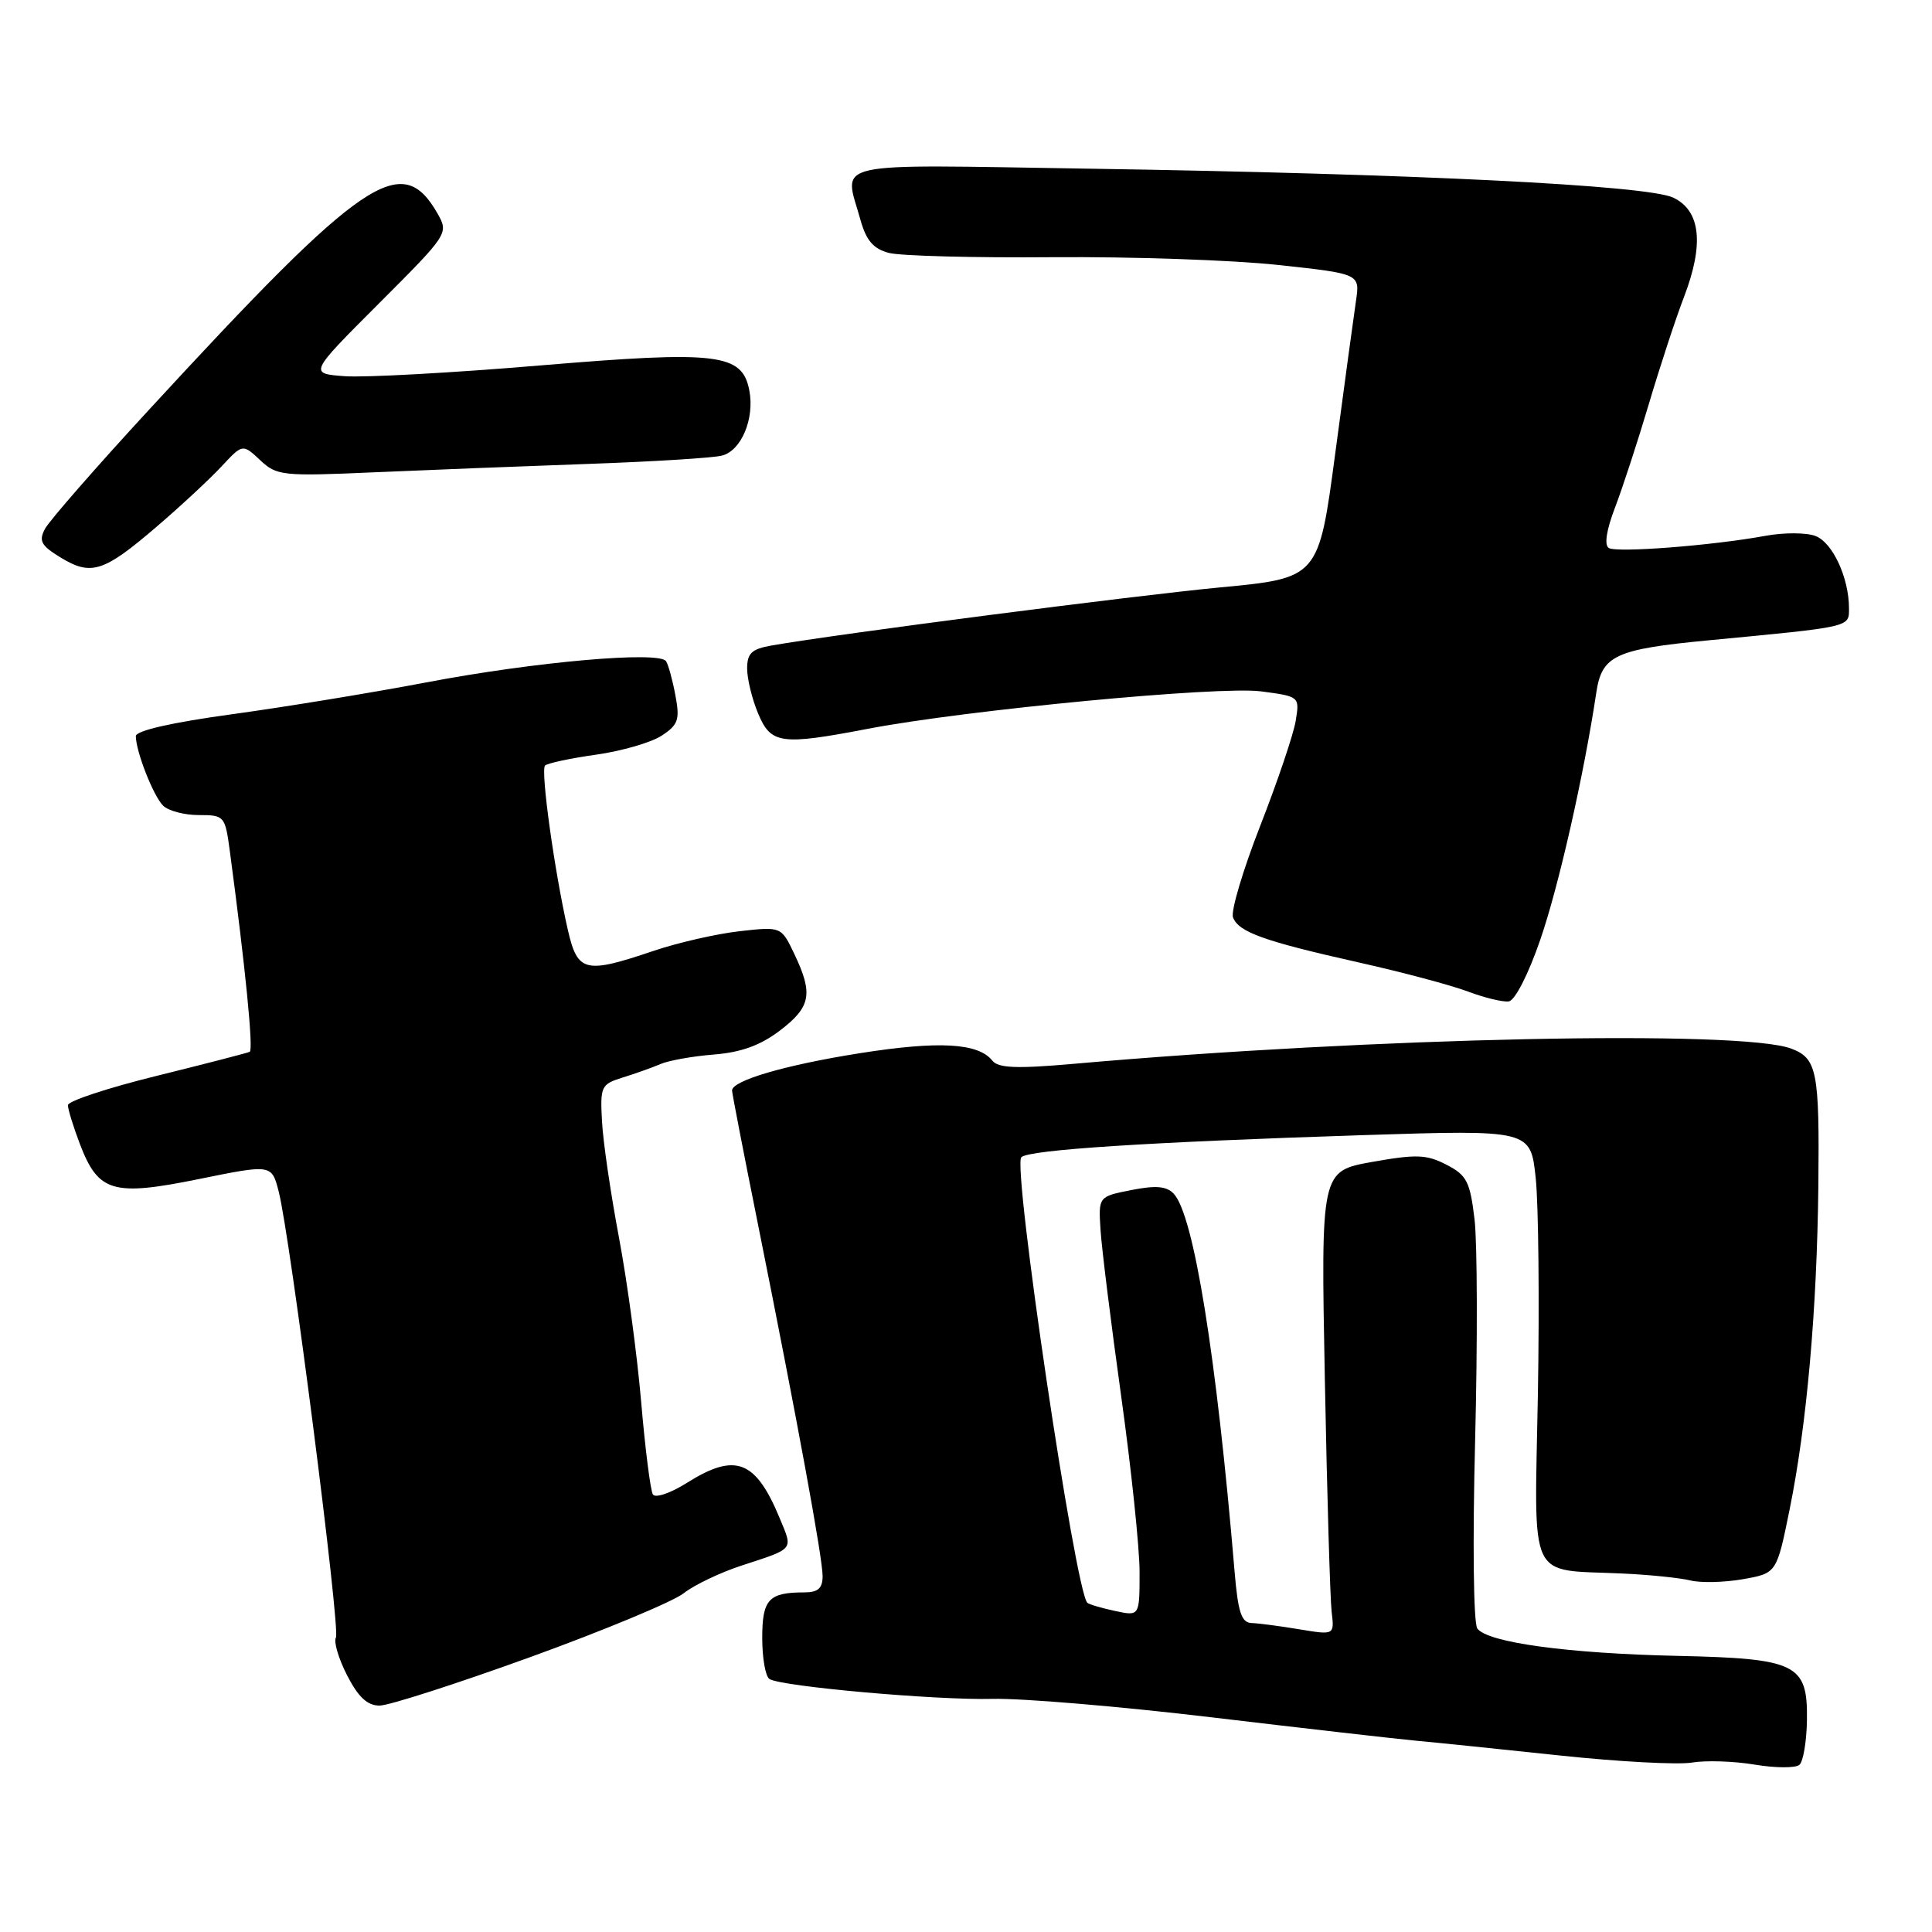 <?xml version="1.0" encoding="UTF-8" standalone="no"?>
<!DOCTYPE svg PUBLIC "-//W3C//DTD SVG 1.1//EN" "http://www.w3.org/Graphics/SVG/1.1/DTD/svg11.dtd" >
<svg xmlns="http://www.w3.org/2000/svg" xmlns:xlink="http://www.w3.org/1999/xlink" version="1.1" viewBox="0 0 256 256">
 <g >
 <path fill="currentColor"
d=" M 239.43 227.90 C 239.53 220.47 238.09 219.76 222.20 219.41 C 207.66 219.09 197.06 217.63 195.75 215.78 C 195.24 215.05 195.12 204.33 195.46 190.92 C 195.79 177.95 195.75 164.76 195.39 161.62 C 194.79 156.56 194.36 155.72 191.66 154.33 C 189.04 152.97 187.67 152.92 181.82 153.96 C 175.02 155.18 175.02 155.18 175.55 182.84 C 175.84 198.05 176.25 211.88 176.45 213.58 C 176.82 216.66 176.82 216.66 172.16 215.89 C 169.60 215.46 166.75 215.09 165.83 215.06 C 164.50 215.01 164.04 213.63 163.59 208.25 C 161.19 179.68 158.18 160.97 155.52 158.17 C 154.58 157.17 153.15 157.05 149.90 157.69 C 145.54 158.55 145.54 158.55 145.83 163.03 C 145.99 165.49 147.22 175.37 148.56 184.99 C 149.90 194.61 151.00 205.11 151.00 208.32 C 151.00 214.16 151.00 214.16 147.75 213.46 C 145.96 213.08 144.31 212.59 144.08 212.38 C 142.49 210.92 134.13 154.54 135.33 153.34 C 136.31 152.35 152.20 151.33 180.65 150.41 C 202.81 149.70 202.81 149.70 203.49 156.10 C 203.86 159.62 203.99 172.49 203.78 184.69 C 203.32 210.11 202.29 207.90 215.00 208.50 C 218.57 208.66 222.62 209.08 224.00 209.42 C 225.38 209.76 228.51 209.68 230.96 209.25 C 235.42 208.46 235.42 208.46 237.14 199.98 C 239.41 188.79 240.76 173.56 240.94 157.17 C 241.10 141.95 240.77 140.24 237.36 138.95 C 230.74 136.43 181.90 137.46 142.29 140.96 C 134.70 141.63 132.27 141.53 131.49 140.54 C 129.62 138.19 124.39 137.90 113.90 139.56 C 104.03 141.12 97.00 143.18 97.00 144.50 C 97.00 144.84 98.55 152.85 100.45 162.30 C 105.71 188.52 109.00 206.45 109.00 208.84 C 109.00 210.46 108.39 211.00 106.58 211.00 C 101.85 211.00 101.00 211.92 101.00 217.05 C 101.00 219.71 101.43 222.15 101.96 222.48 C 103.58 223.48 124.07 225.30 131.50 225.11 C 135.35 225.01 148.40 226.11 160.50 227.55 C 172.60 228.99 184.75 230.38 187.50 230.64 C 190.25 230.89 198.88 231.78 206.68 232.61 C 214.48 233.44 222.36 233.86 224.18 233.55 C 226.01 233.24 229.75 233.36 232.50 233.82 C 235.25 234.28 237.92 234.29 238.43 233.85 C 238.94 233.41 239.39 230.73 239.43 227.90 Z  M 70.28 219.57 C 80.04 216.03 89.16 212.23 90.57 211.13 C 91.97 210.02 95.45 208.36 98.31 207.43 C 105.31 205.14 105.08 205.43 103.34 201.23 C 100.13 193.46 97.46 192.43 91.03 196.48 C 88.86 197.85 86.83 198.54 86.51 198.02 C 86.19 197.50 85.49 192.00 84.96 185.79 C 84.43 179.58 83.11 169.77 82.02 164.00 C 80.93 158.22 79.91 151.30 79.77 148.61 C 79.51 143.95 79.65 143.67 82.50 142.78 C 84.15 142.27 86.40 141.47 87.50 141.00 C 88.60 140.52 91.80 139.95 94.61 139.73 C 98.22 139.44 100.78 138.51 103.36 136.54 C 107.45 133.42 107.77 131.69 105.26 126.42 C 103.52 122.77 103.52 122.77 98.01 123.39 C 94.98 123.73 89.84 124.90 86.59 126.00 C 77.51 129.07 76.54 128.84 75.25 123.25 C 73.48 115.53 71.61 102.06 72.22 101.44 C 72.53 101.13 75.57 100.48 78.97 100.00 C 82.37 99.52 86.29 98.39 87.67 97.48 C 89.87 96.04 90.10 95.37 89.50 92.17 C 89.13 90.16 88.57 88.11 88.26 87.62 C 87.40 86.23 70.87 87.68 56.50 90.42 C 49.35 91.78 37.76 93.68 30.75 94.64 C 22.77 95.73 18.00 96.82 18.00 97.54 C 18.00 99.55 20.31 105.45 21.61 106.75 C 22.30 107.44 24.42 108.00 26.33 108.00 C 29.73 108.00 29.83 108.12 30.45 112.75 C 32.51 128.12 33.60 139.12 33.09 139.37 C 32.76 139.53 27.21 140.96 20.75 142.56 C 14.29 144.15 9.00 145.90 9.00 146.44 C 9.00 146.99 9.72 149.31 10.59 151.60 C 13.03 157.98 14.95 158.55 26.36 156.23 C 36.00 154.27 36.00 154.27 36.93 157.89 C 38.45 163.79 45.14 215.97 44.51 216.99 C 44.19 217.51 44.85 219.75 45.98 221.97 C 47.47 224.87 48.67 226.00 50.29 226.00 C 51.53 226.00 60.53 223.10 70.28 219.57 Z  M 204.10 124.50 C 206.54 117.43 209.87 102.73 211.52 91.76 C 212.26 86.85 214.01 86.03 226.35 84.85 C 245.44 83.03 245.00 83.13 245.00 80.59 C 245.00 76.57 242.83 71.88 240.56 71.02 C 239.36 70.56 236.37 70.55 233.93 71.00 C 226.83 72.30 214.25 73.27 213.17 72.61 C 212.55 72.22 212.86 70.22 214.00 67.25 C 215.00 64.64 217.02 58.45 218.49 53.50 C 219.96 48.55 222.05 42.17 223.15 39.32 C 225.82 32.34 225.34 27.92 221.72 26.19 C 218.28 24.55 187.40 23.02 144.25 22.35 C 109.21 21.80 111.82 21.22 114.02 29.15 C 114.78 31.87 115.73 32.97 117.77 33.51 C 119.27 33.91 129.05 34.17 139.50 34.08 C 149.95 34.00 163.38 34.46 169.36 35.11 C 180.21 36.28 180.21 36.28 179.67 39.89 C 179.38 41.88 178.14 50.95 176.93 60.05 C 174.73 76.60 174.73 76.60 161.61 77.84 C 150.11 78.94 111.27 83.96 102.25 85.53 C 99.61 85.99 99.00 86.55 99.00 88.58 C 99.00 89.95 99.65 92.62 100.45 94.53 C 102.15 98.60 103.44 98.78 115.00 96.57 C 128.05 94.07 161.59 90.88 167.09 91.61 C 172.20 92.28 172.21 92.30 171.69 95.50 C 171.41 97.26 169.29 103.52 167.00 109.39 C 164.70 115.27 163.07 120.74 163.38 121.56 C 164.13 123.51 167.43 124.70 180.00 127.52 C 185.78 128.81 192.30 130.55 194.50 131.38 C 196.70 132.21 199.14 132.80 199.92 132.69 C 200.74 132.58 202.52 129.10 204.10 124.50 Z  M 20.72 69.82 C 23.90 67.10 27.77 63.50 29.33 61.83 C 32.15 58.80 32.15 58.80 34.47 60.97 C 36.67 63.04 37.41 63.12 49.64 62.58 C 56.71 62.27 69.46 61.77 77.97 61.47 C 86.48 61.17 94.44 60.68 95.66 60.37 C 98.22 59.73 100.01 55.48 99.29 51.74 C 98.35 46.83 95.15 46.45 71.62 48.42 C 60.00 49.40 48.34 50.04 45.71 49.85 C 40.92 49.50 40.92 49.50 50.20 40.22 C 59.38 31.04 59.46 30.92 57.99 28.32 C 53.23 19.95 48.26 23.33 19.72 54.32 C 12.72 61.91 6.54 69.00 5.97 70.06 C 5.10 71.68 5.44 72.29 8.04 73.88 C 12.08 76.34 13.75 75.80 20.72 69.82 Z "/>
</g>
</svg>